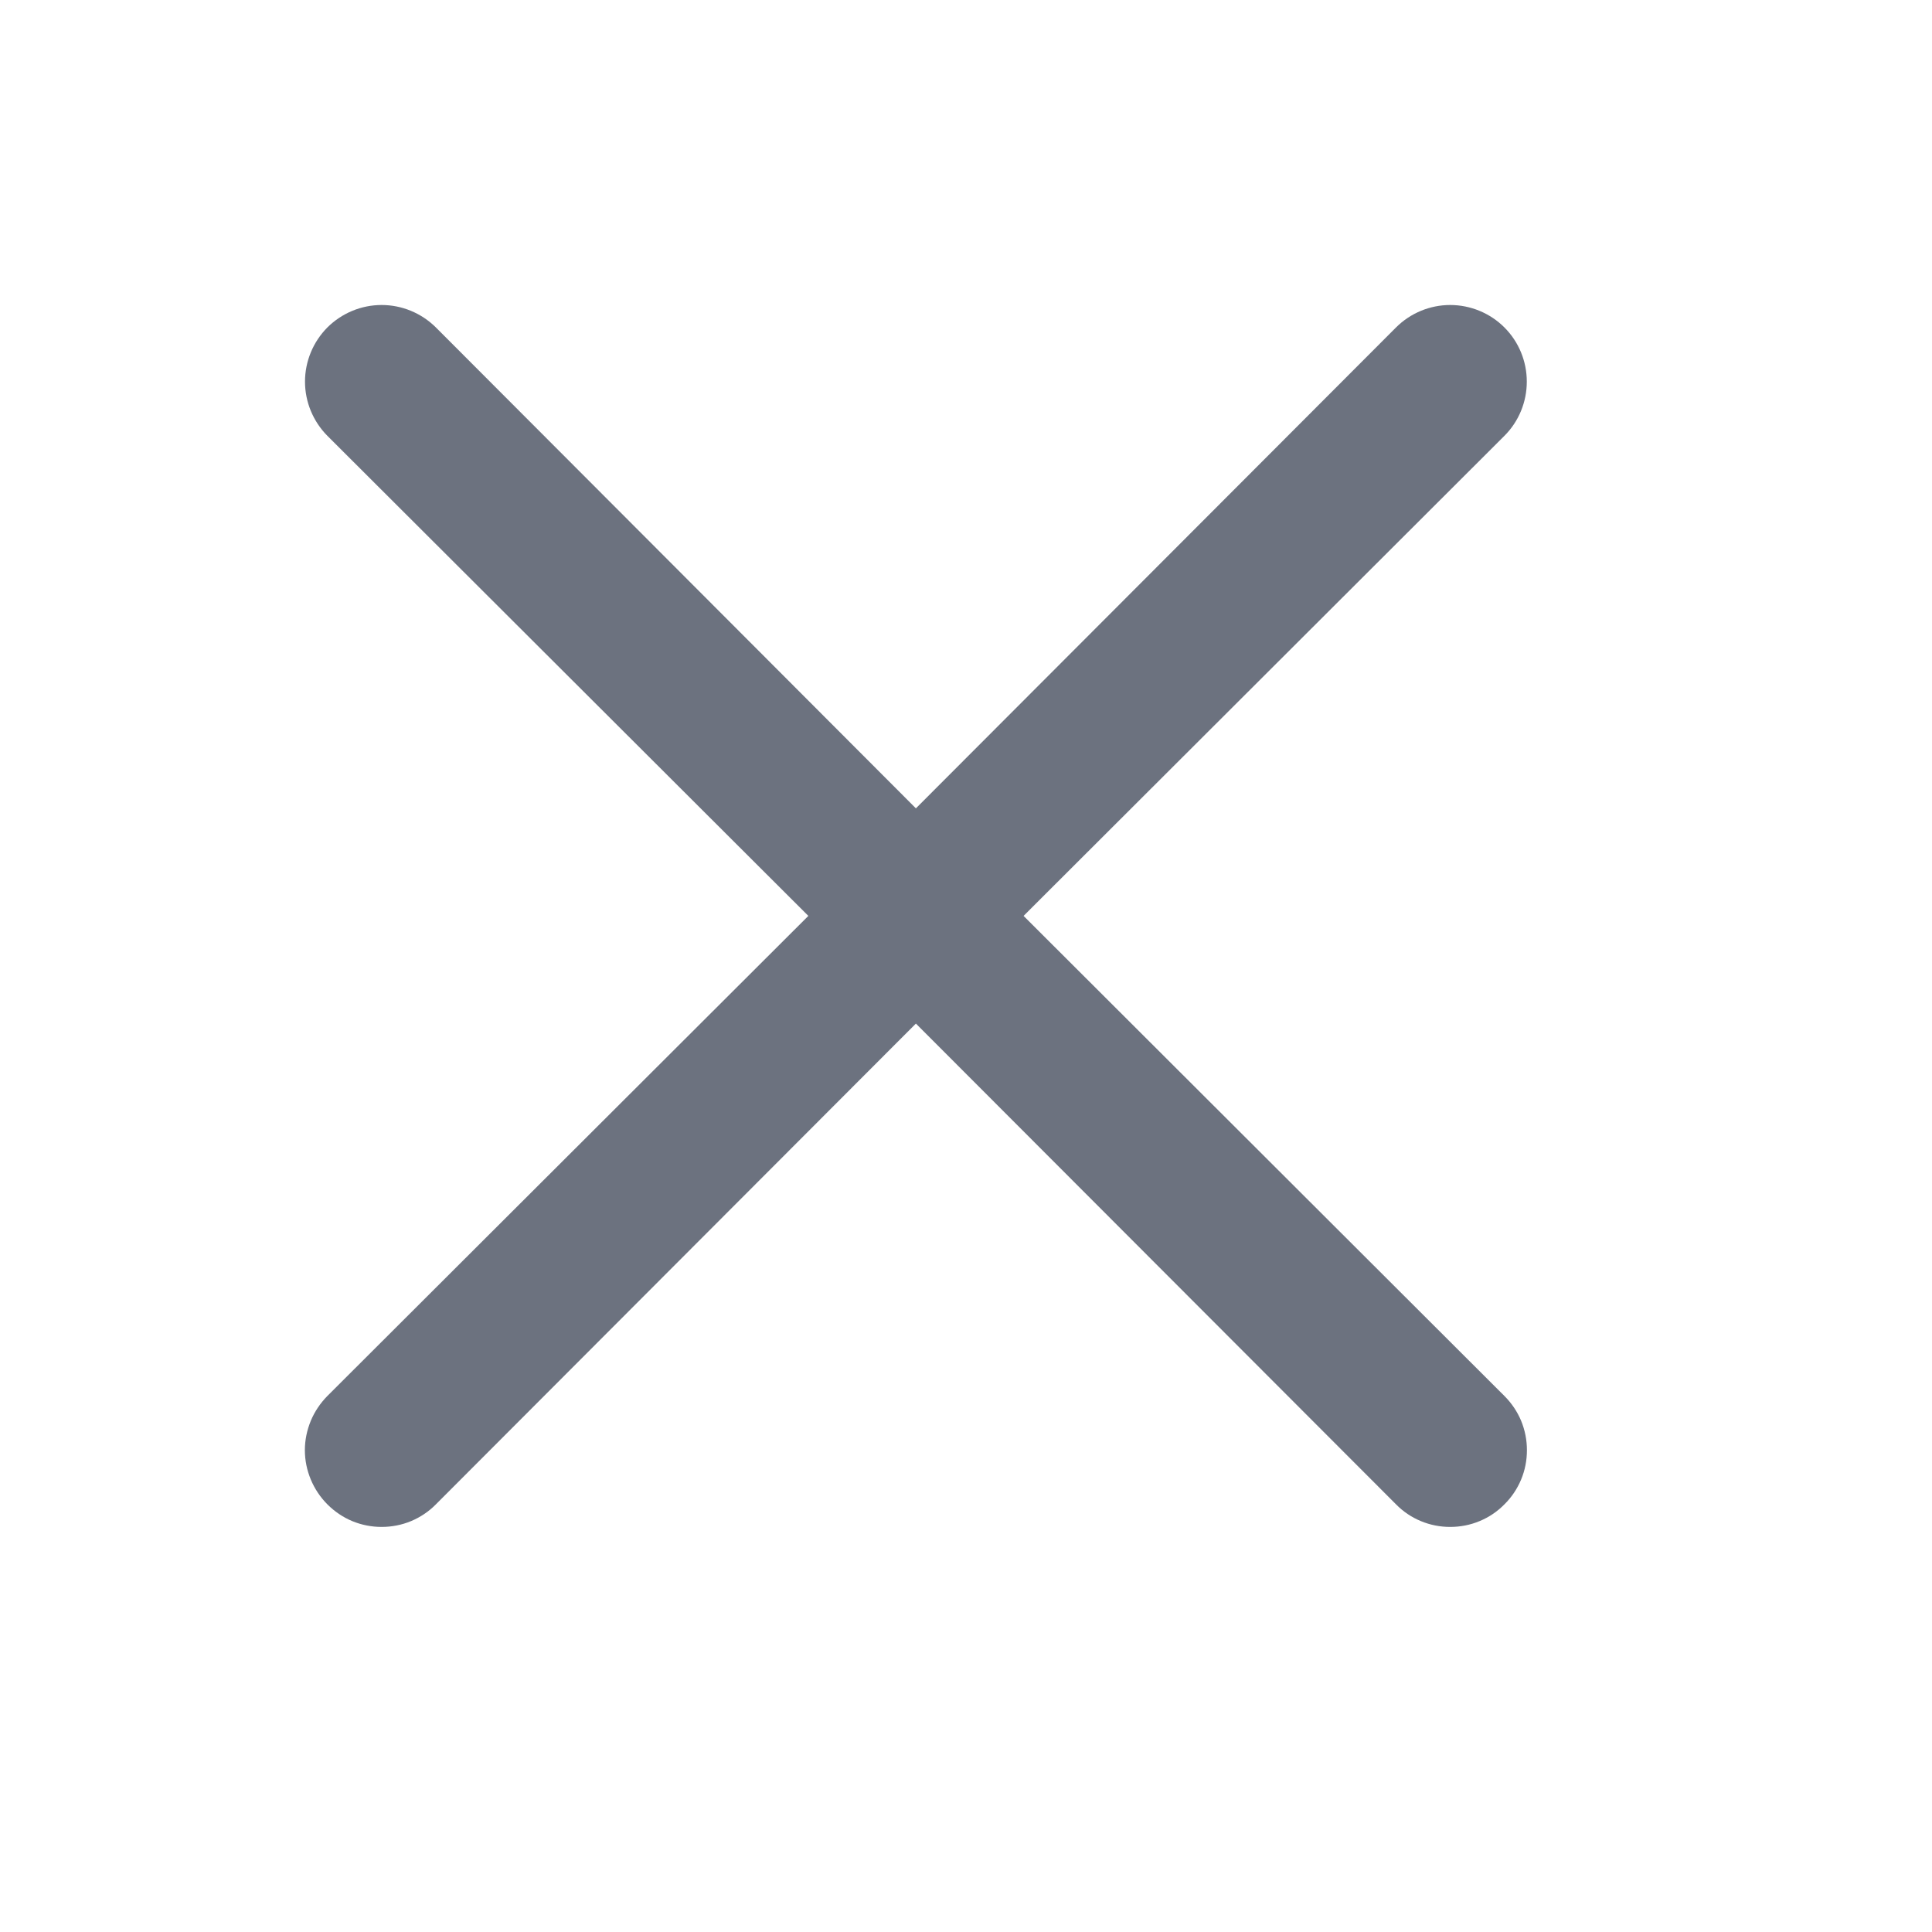 <svg width="15" height="15" viewBox="0 0 15 15" fill="none" xmlns="http://www.w3.org/2000/svg">
<path d="M7.947 7.111L11.68 3.384C11.792 3.272 11.854 3.121 11.854 2.963C11.854 2.805 11.792 2.654 11.68 2.542C11.569 2.431 11.417 2.368 11.259 2.368C11.102 2.368 10.95 2.431 10.839 2.542L7.111 6.276L3.384 2.542C3.272 2.431 3.121 2.368 2.963 2.368C2.805 2.368 2.654 2.431 2.542 2.542C2.431 2.654 2.368 2.805 2.368 2.963C2.368 3.121 2.431 3.272 2.542 3.384L6.276 7.111L2.542 10.838C2.487 10.894 2.443 10.959 2.413 11.031C2.383 11.104 2.367 11.181 2.367 11.259C2.367 11.338 2.383 11.415 2.413 11.487C2.443 11.559 2.487 11.625 2.542 11.68C2.598 11.736 2.663 11.78 2.735 11.81C2.808 11.84 2.885 11.855 2.963 11.855C3.041 11.855 3.119 11.84 3.191 11.81C3.263 11.78 3.329 11.736 3.384 11.68L7.111 7.947L10.839 11.68C10.894 11.736 10.959 11.78 11.032 11.81C11.104 11.84 11.181 11.855 11.259 11.855C11.338 11.855 11.415 11.84 11.487 11.81C11.56 11.78 11.625 11.736 11.68 11.68C11.736 11.625 11.78 11.559 11.81 11.487C11.84 11.415 11.855 11.338 11.855 11.259C11.855 11.181 11.84 11.104 11.81 11.031C11.78 10.959 11.736 10.894 11.68 10.838L7.947 7.111Z" fill="#6C727F"/>
</svg>
